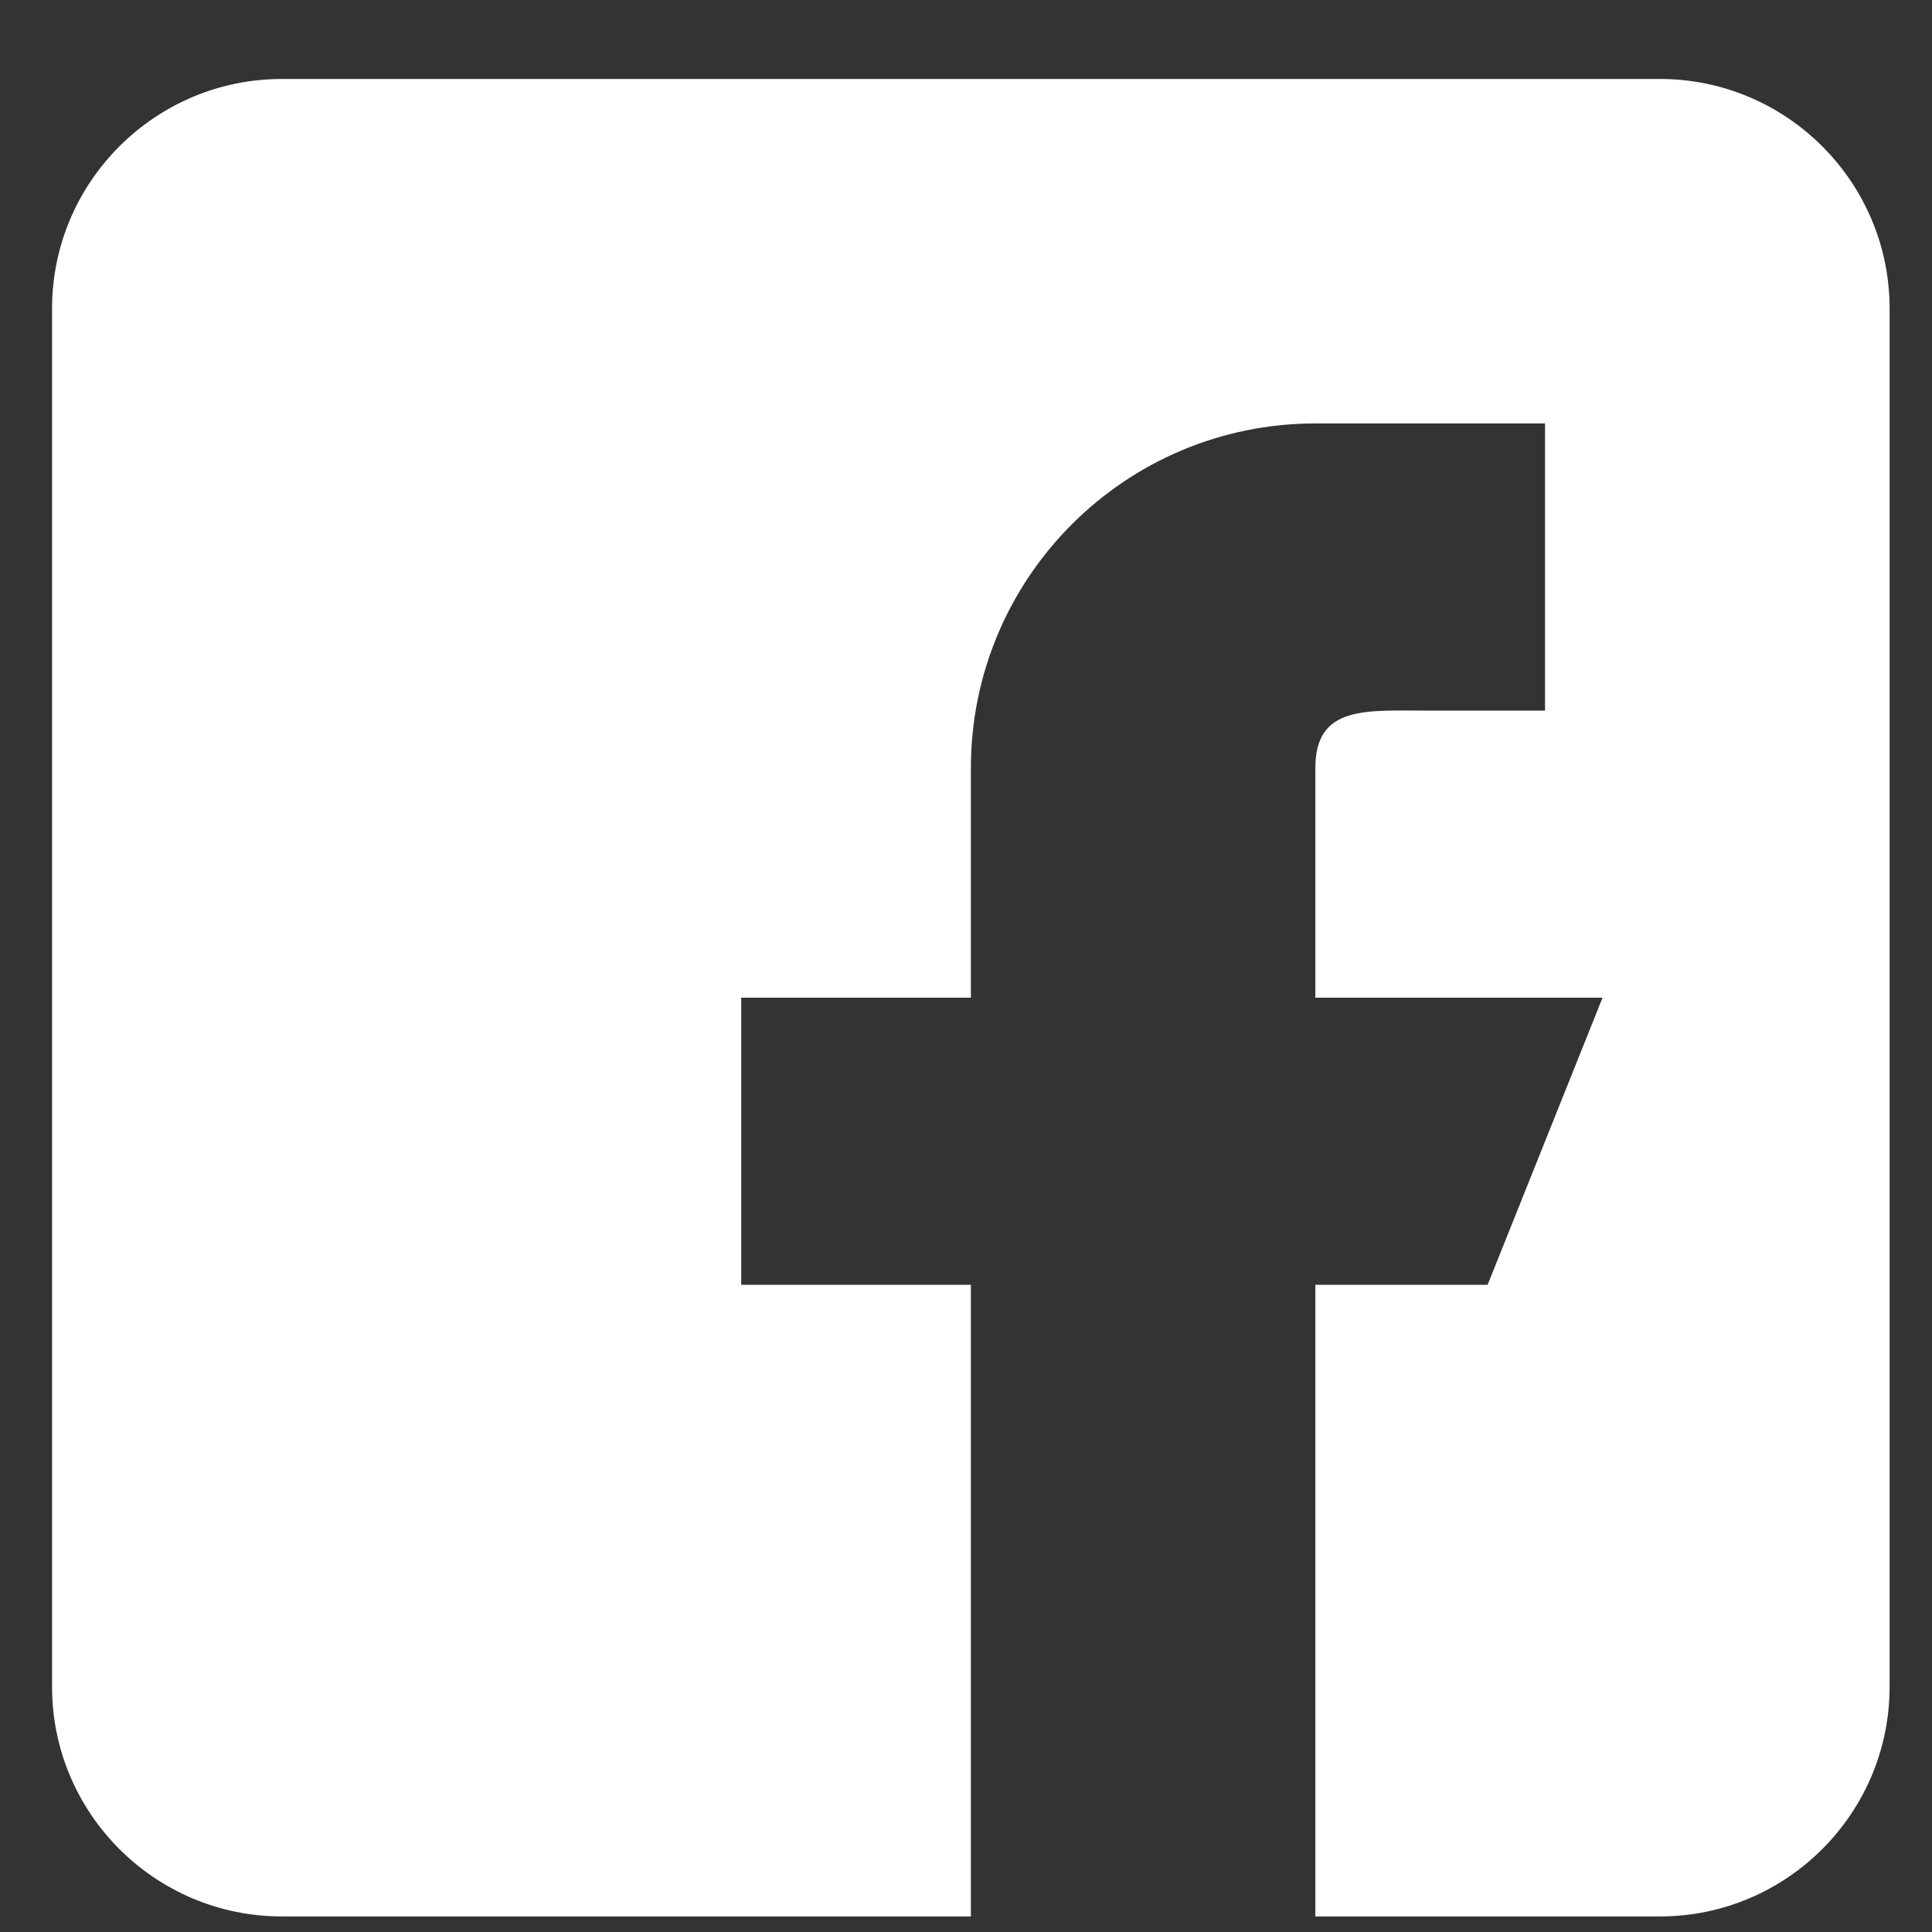 <svg width="17" height="17" viewBox="0 0 17 17" fill="none" xmlns="http://www.w3.org/2000/svg">
<rect x="0" y="0" width="17" height="17" fill="#333333" stroke="none"/>
<path d="M14.606 0.695H2.48C1.365 0.695 0.458 1.601 0.458 2.716V14.842C0.458 15.957 1.365 16.863 2.48 16.863H8.543V11.305H6.522V8.779H8.543V6.758C8.543 5.084 9.9 3.726 11.574 3.726H13.595V6.253H12.585C12.027 6.253 11.574 6.2 11.574 6.758V8.779H14.101L13.09 11.305H11.574V16.863H14.606C15.72 16.863 16.627 15.957 16.627 14.842V2.716C16.627 1.601 15.72 0.695 14.606 0.695Z" fill="white"/>
</svg>
